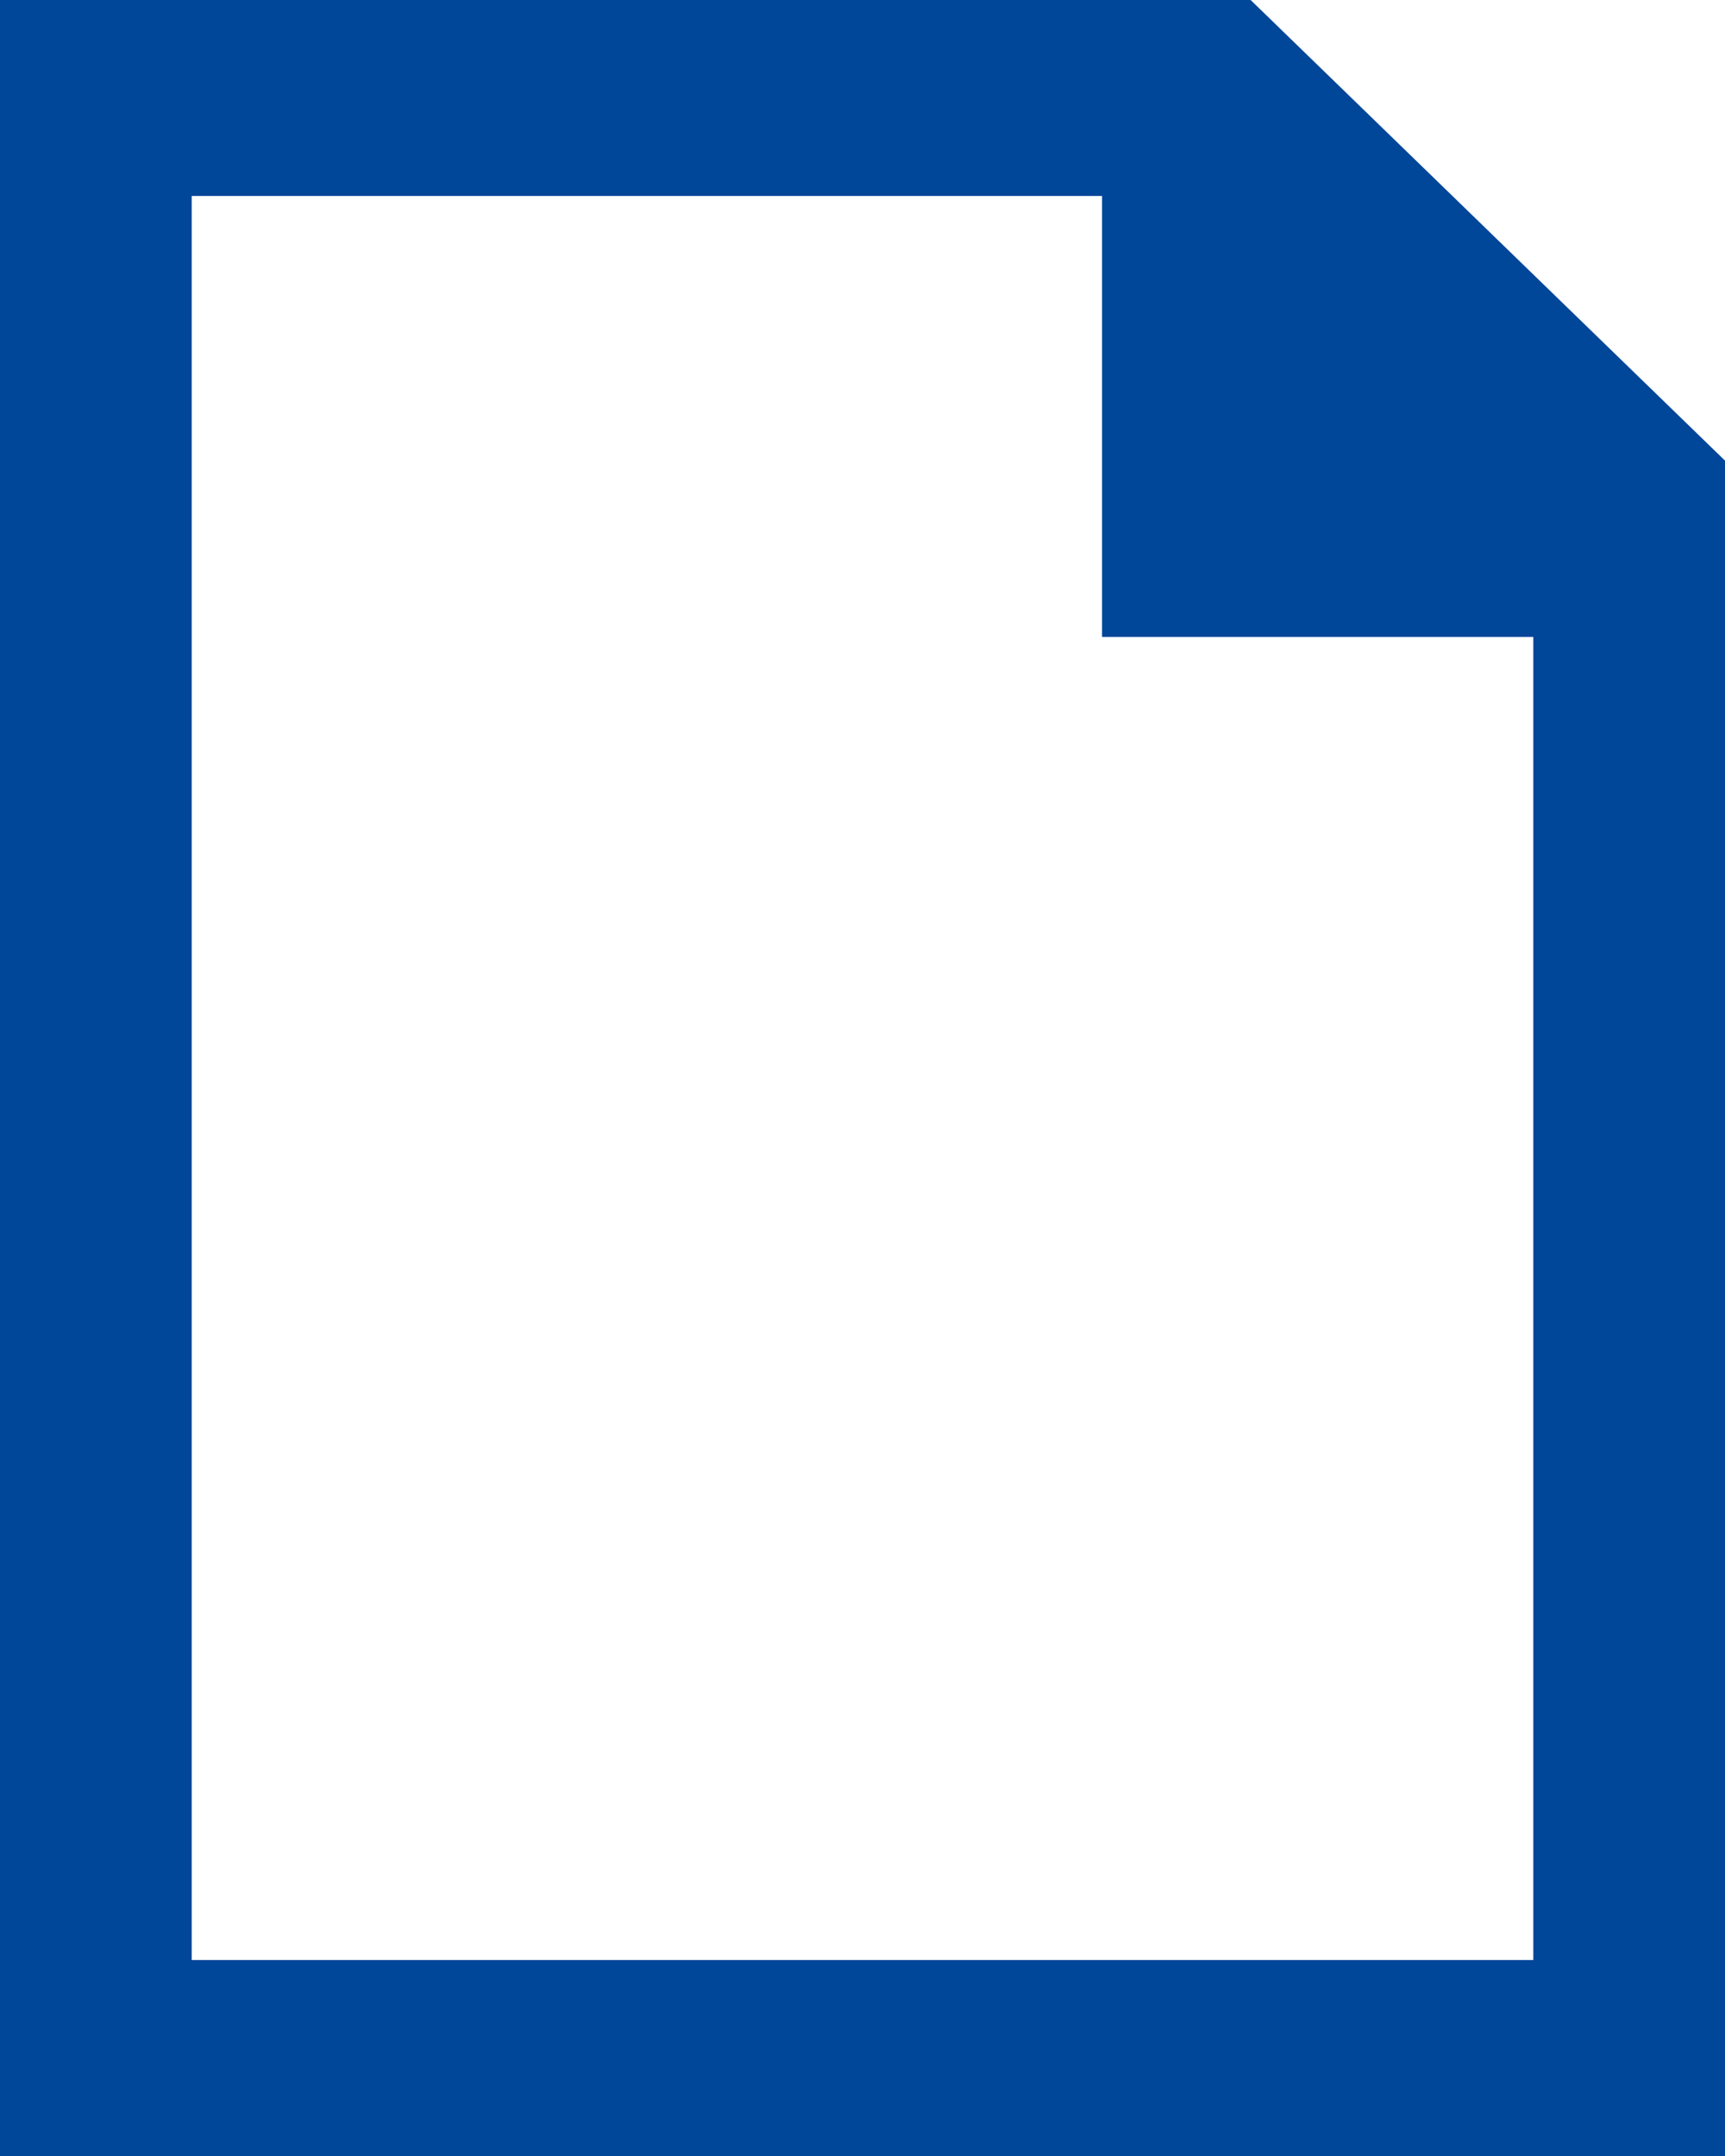 <?xml version="1.0" encoding="UTF-8"?>
<svg width="16px" height="20px" viewBox="0 0 16 20" version="1.1" xmlns="http://www.w3.org/2000/svg" xmlns:xlink="http://www.w3.org/1999/xlink">
    <!-- Generator: Sketch 45.2 (43514) - http://www.bohemiancoding.com/sketch -->
    <title>Icoon_document</title>
    <desc>Created with Sketch.</desc>
    <defs></defs>
    <g id="Page-1" stroke="none" stroke-width="1" fill="none" fill-rule="evenodd">
        <g id="[2a.BOARD]-Formulieren-&amp;-Interactieve-elementen-1.4-(11-mei)-[BOARD]" transform="translate(-637, -8561)" fill-rule="nonzero" fill="#004699">
            <g id="Icoon_document" transform="translate(637, 8561)">
                <path d="M11.6,0 L0,0 L0,20 L16,20 L16,4.273 L11.6,0 Z M1.778,18.182 L1.778,1.818 L10.222,1.818 L10.222,5.909 L14.222,5.909 L14.222,18.182 L1.778,18.182 Z" id="Shape"></path>
            </g>
        </g>
    </g>
</svg>
